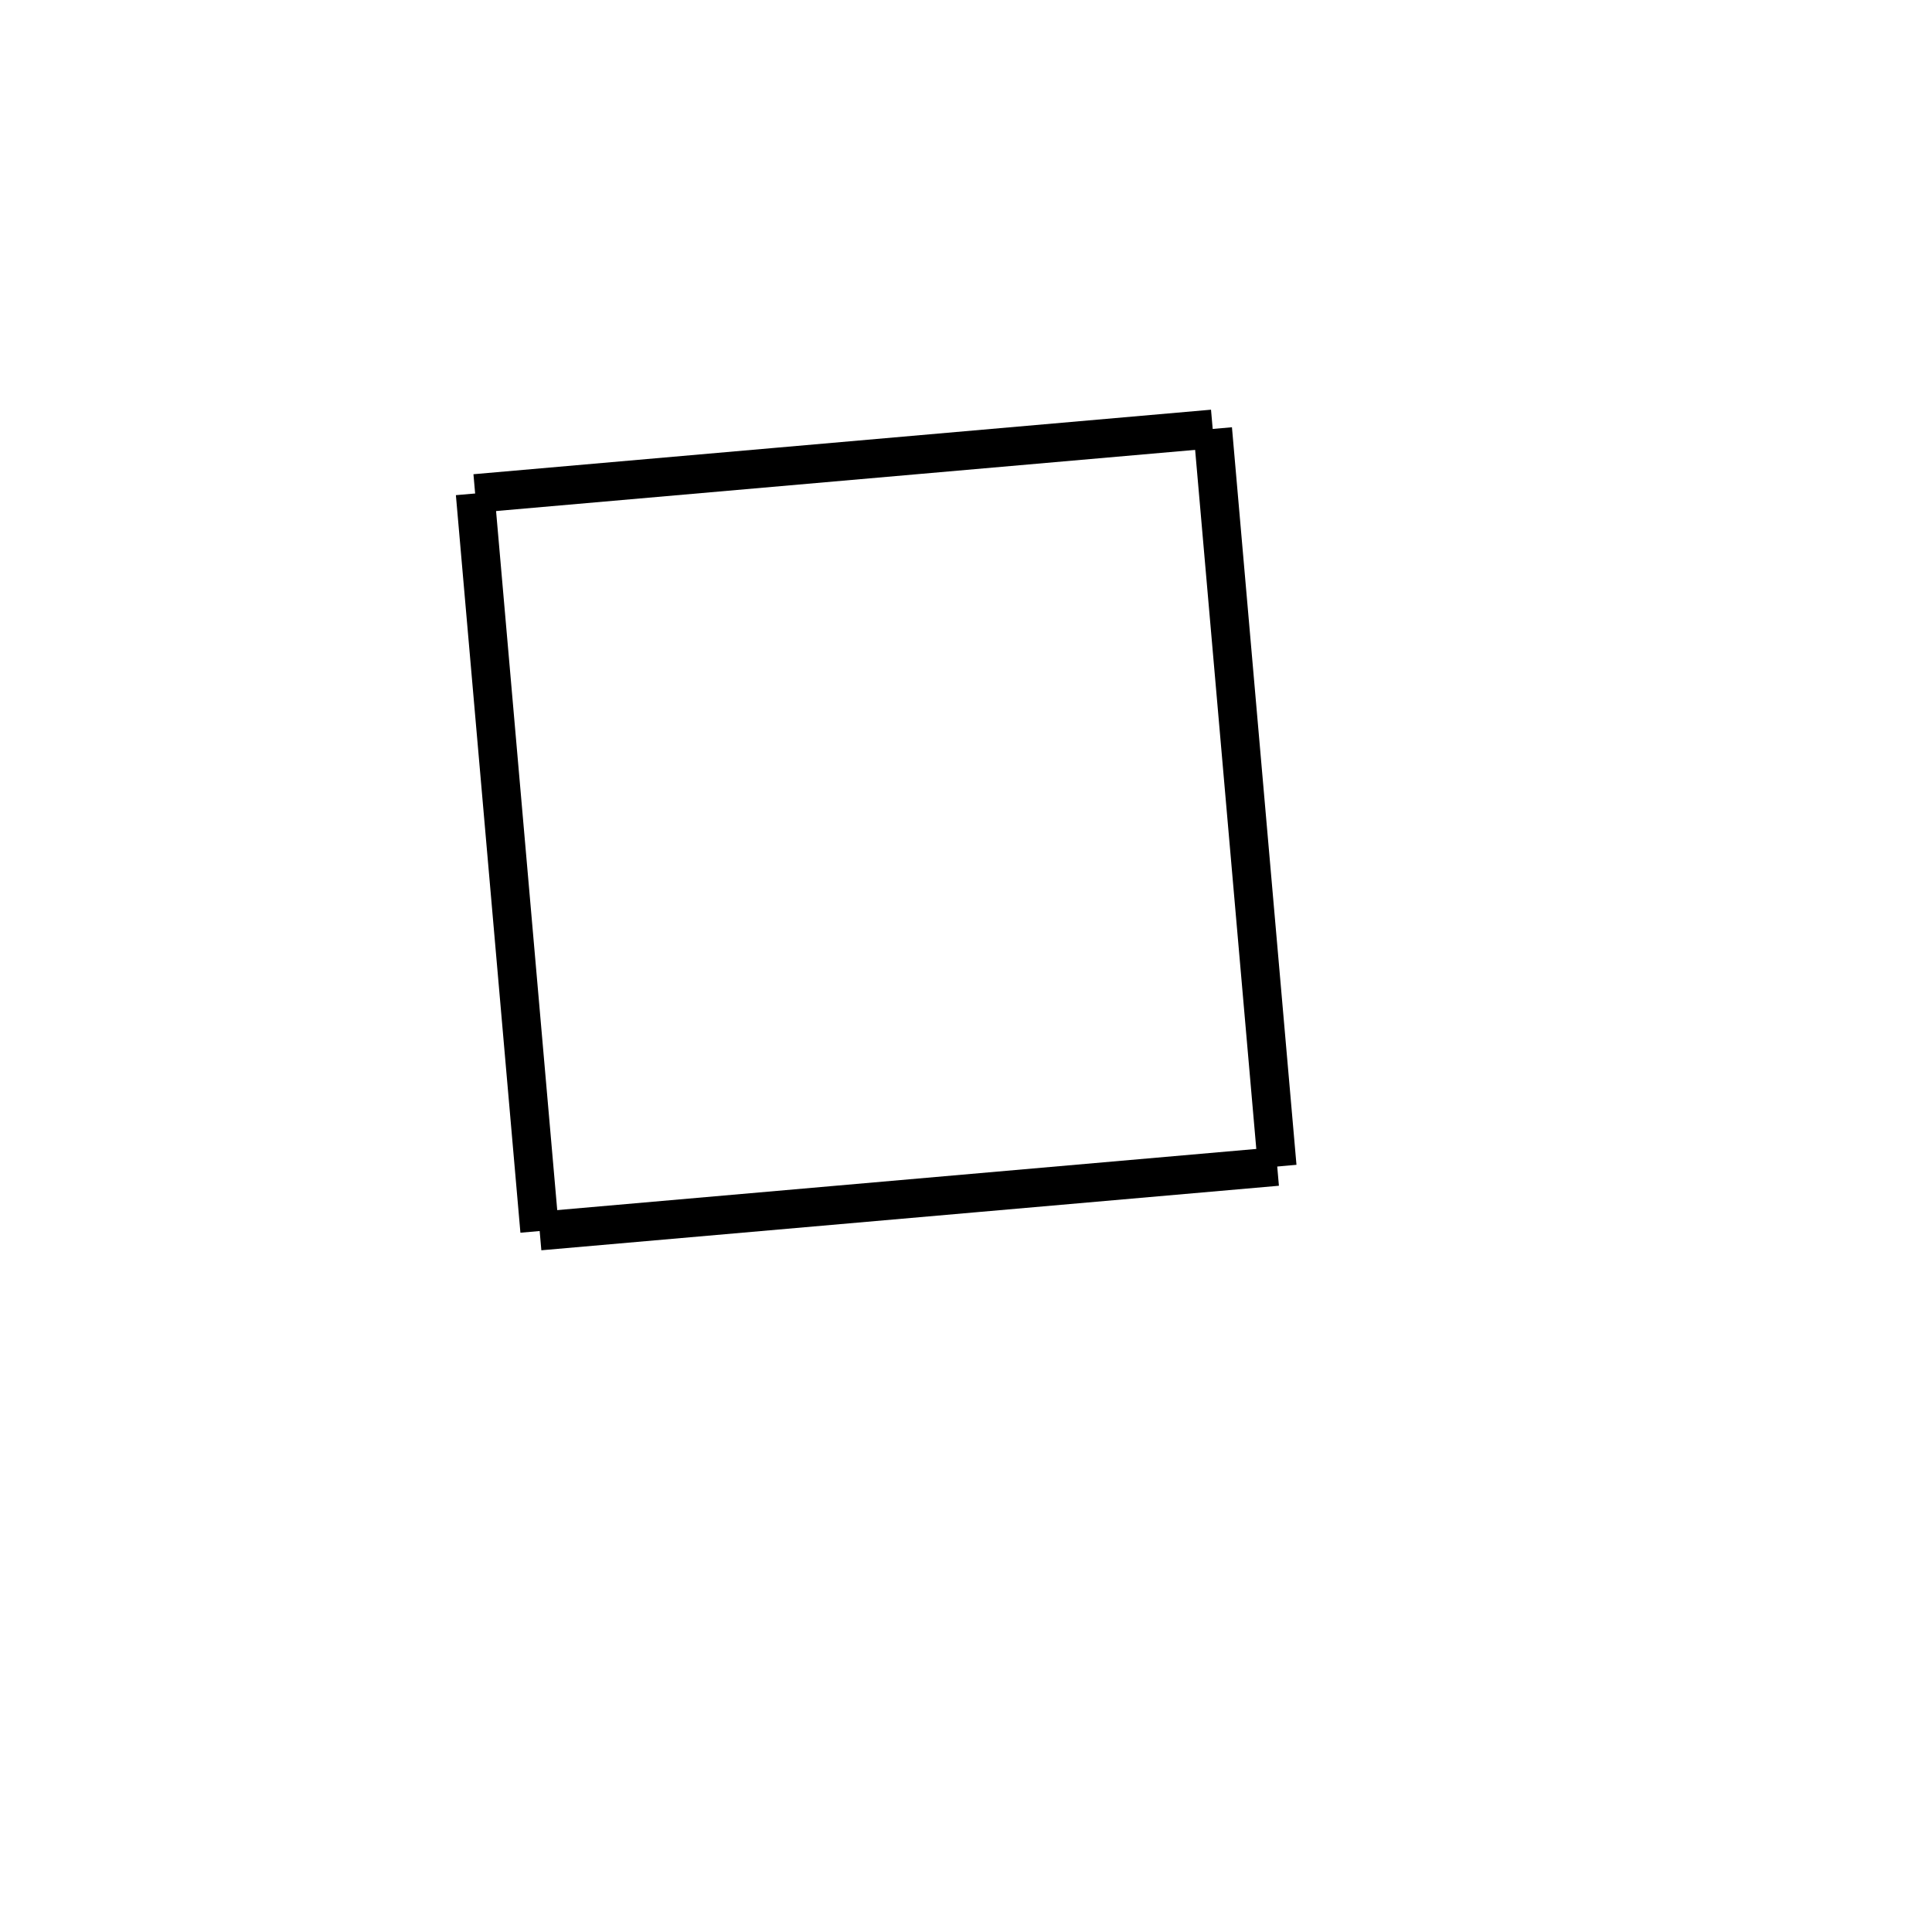 <!-- Este archivo es creado automaticamente por el generador de contenido del programa contornos version 1.1. Este elementos es el numero 264 de la serie actual-->
<svg xmlns="http://www.w3.org/2000/svg" height="100" width="100">
<line x1="62.769" y1="22.202" x2="66.109" y2="60.378" stroke-width="2" stroke="black" />
<line x1="66.109" y1="60.378" x2="27.933" y2="63.718" stroke-width="2" stroke="black" />
<line x1="24.593" y1="25.542" x2="27.933" y2="63.718" stroke-width="2" stroke="black" />
<line x1="62.769" y1="22.202" x2="24.593" y2="25.542" stroke-width="2" stroke="black" />
</svg>
